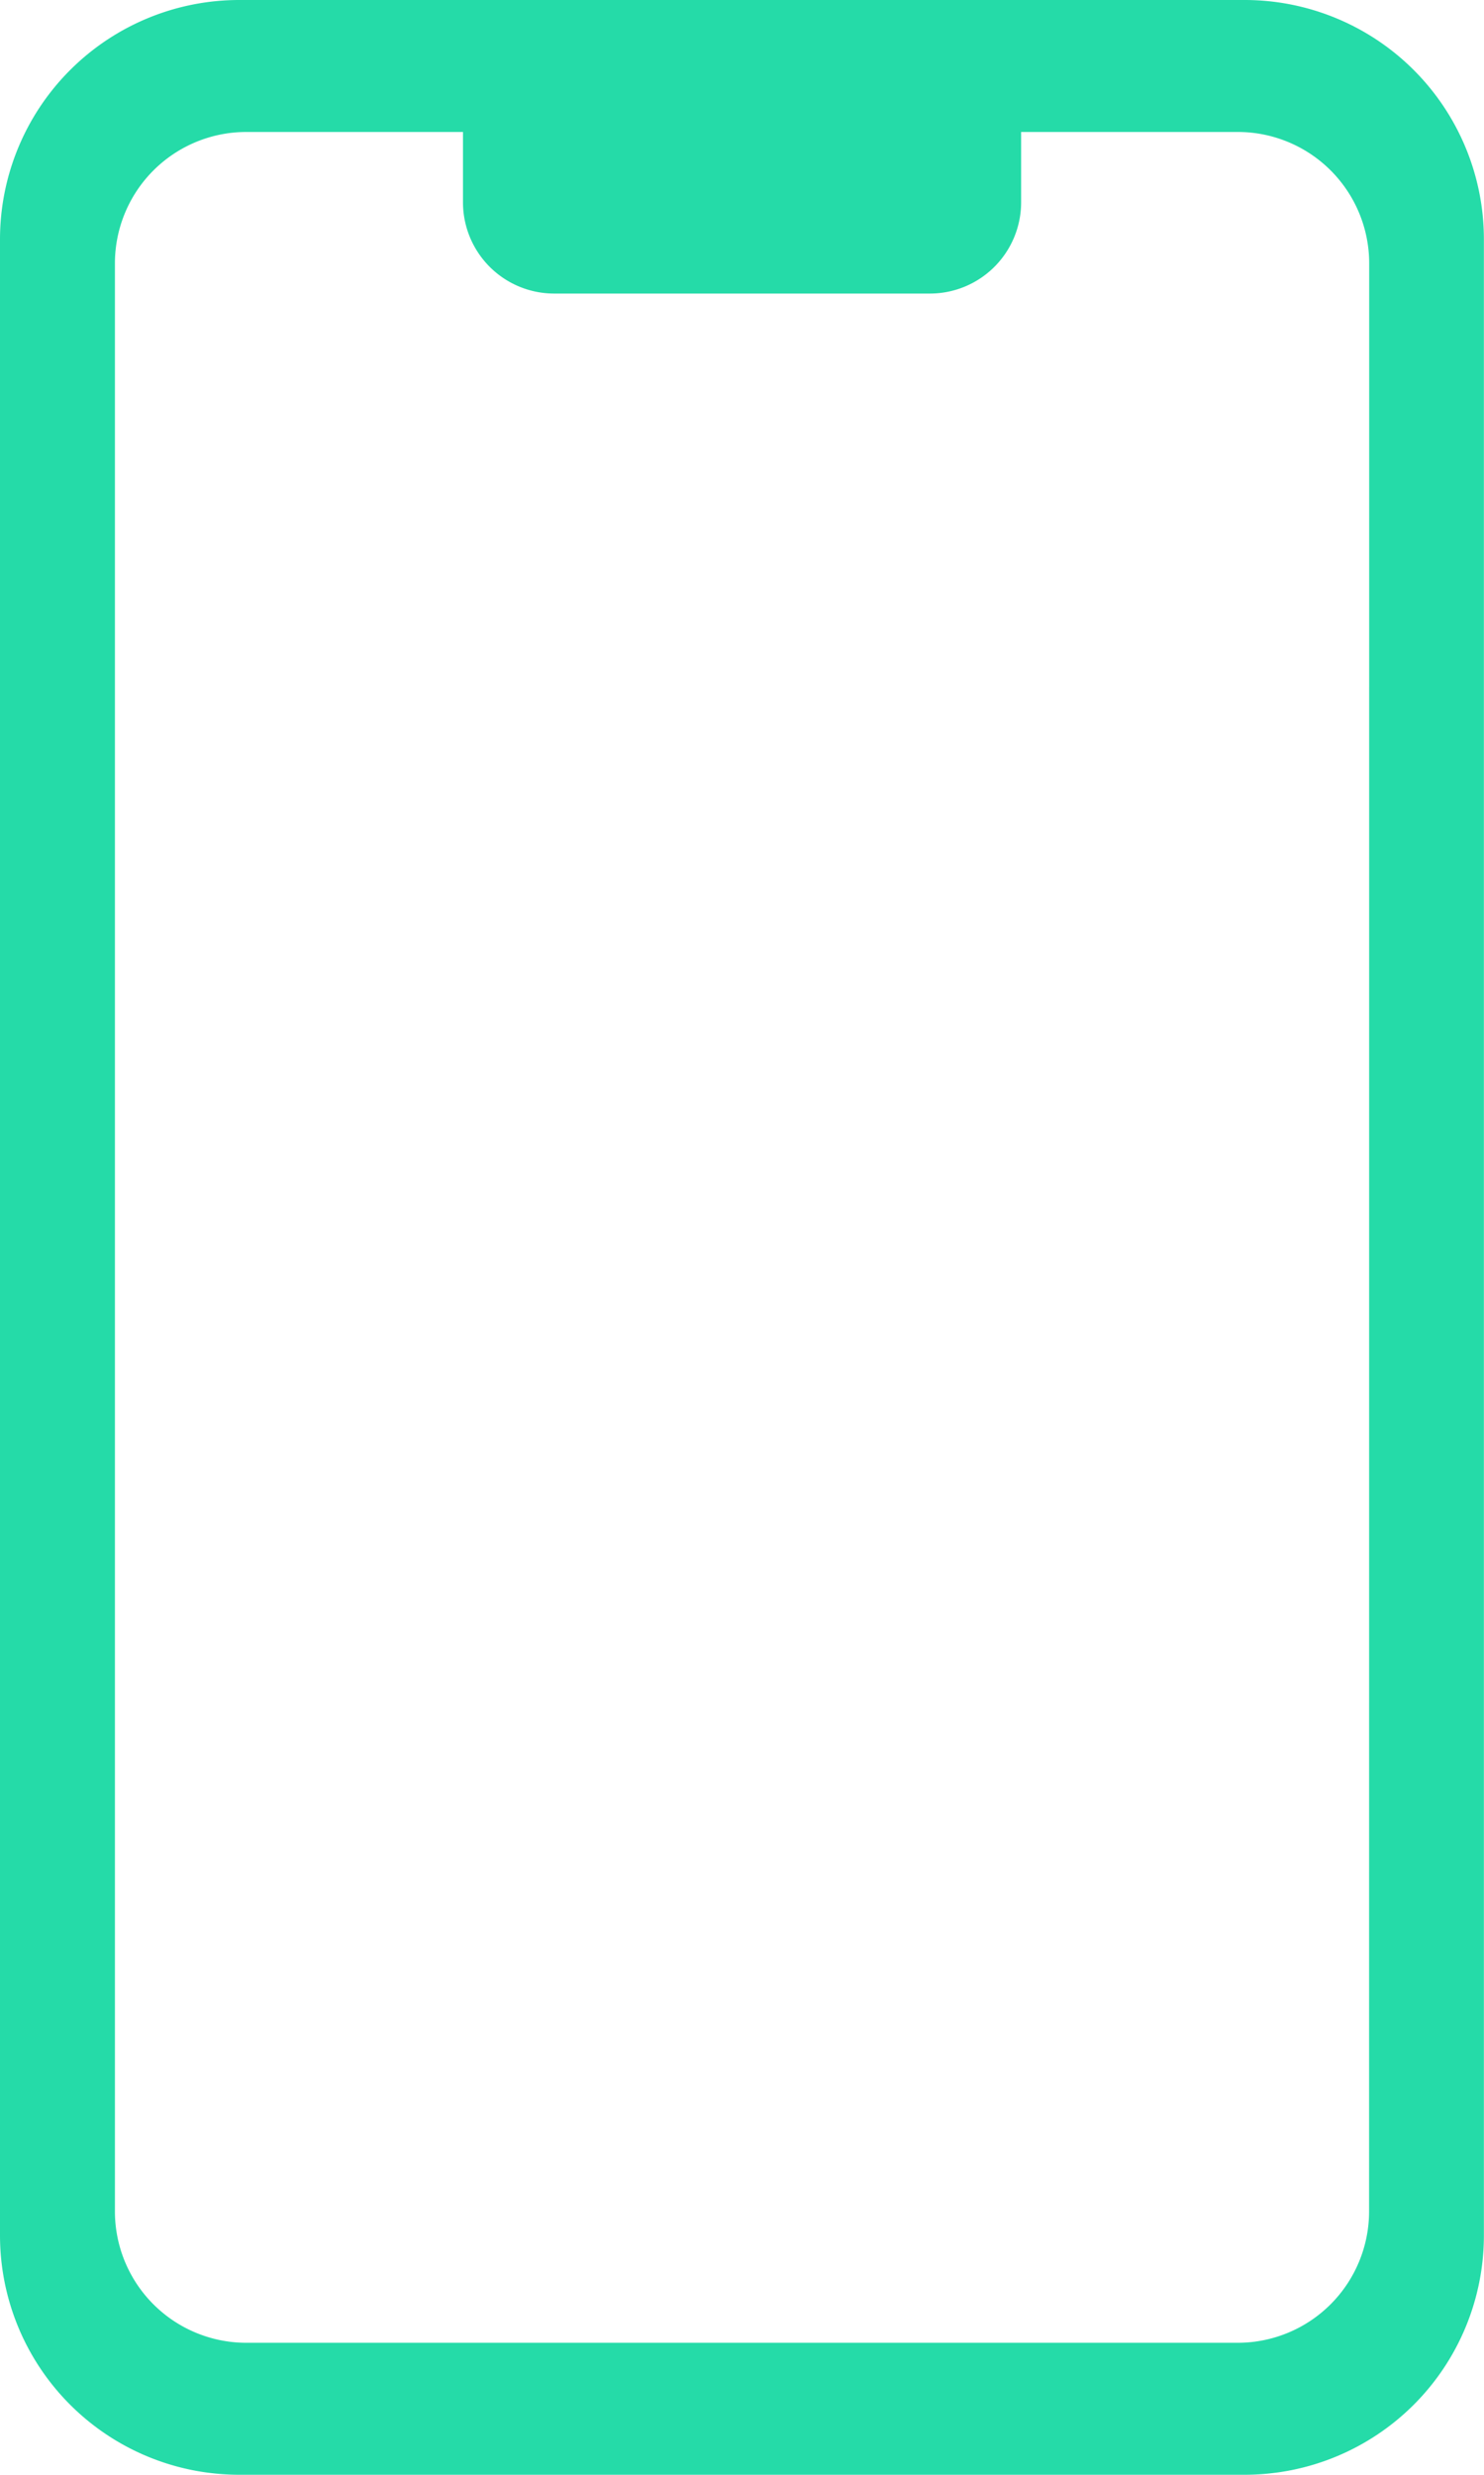 <svg xmlns="http://www.w3.org/2000/svg" width="13.895" height="23.158" viewBox="0 0 13.895 23.158">
  <path id="Path_646" data-name="Path 646" d="M11.655,0H2.24A2.24,2.24,0,0,0,0,2.24V20.918a2.24,2.24,0,0,0,2.24,2.24h9.414a2.24,2.24,0,0,0,2.24-2.24V2.24A2.24,2.24,0,0,0,11.655,0m1.164,20.693a1.23,1.23,0,0,1-1.23,1.23H2.306a1.23,1.23,0,0,1-1.23-1.23V2.465a1.23,1.23,0,0,1,1.23-1.23H4.335v.658a.854.854,0,0,0,.854.854H8.707a.854.854,0,0,0,.854-.854V1.235h2.029a1.23,1.23,0,0,1,1.23,1.23Z" fill="#25dba8"/>
</svg>
